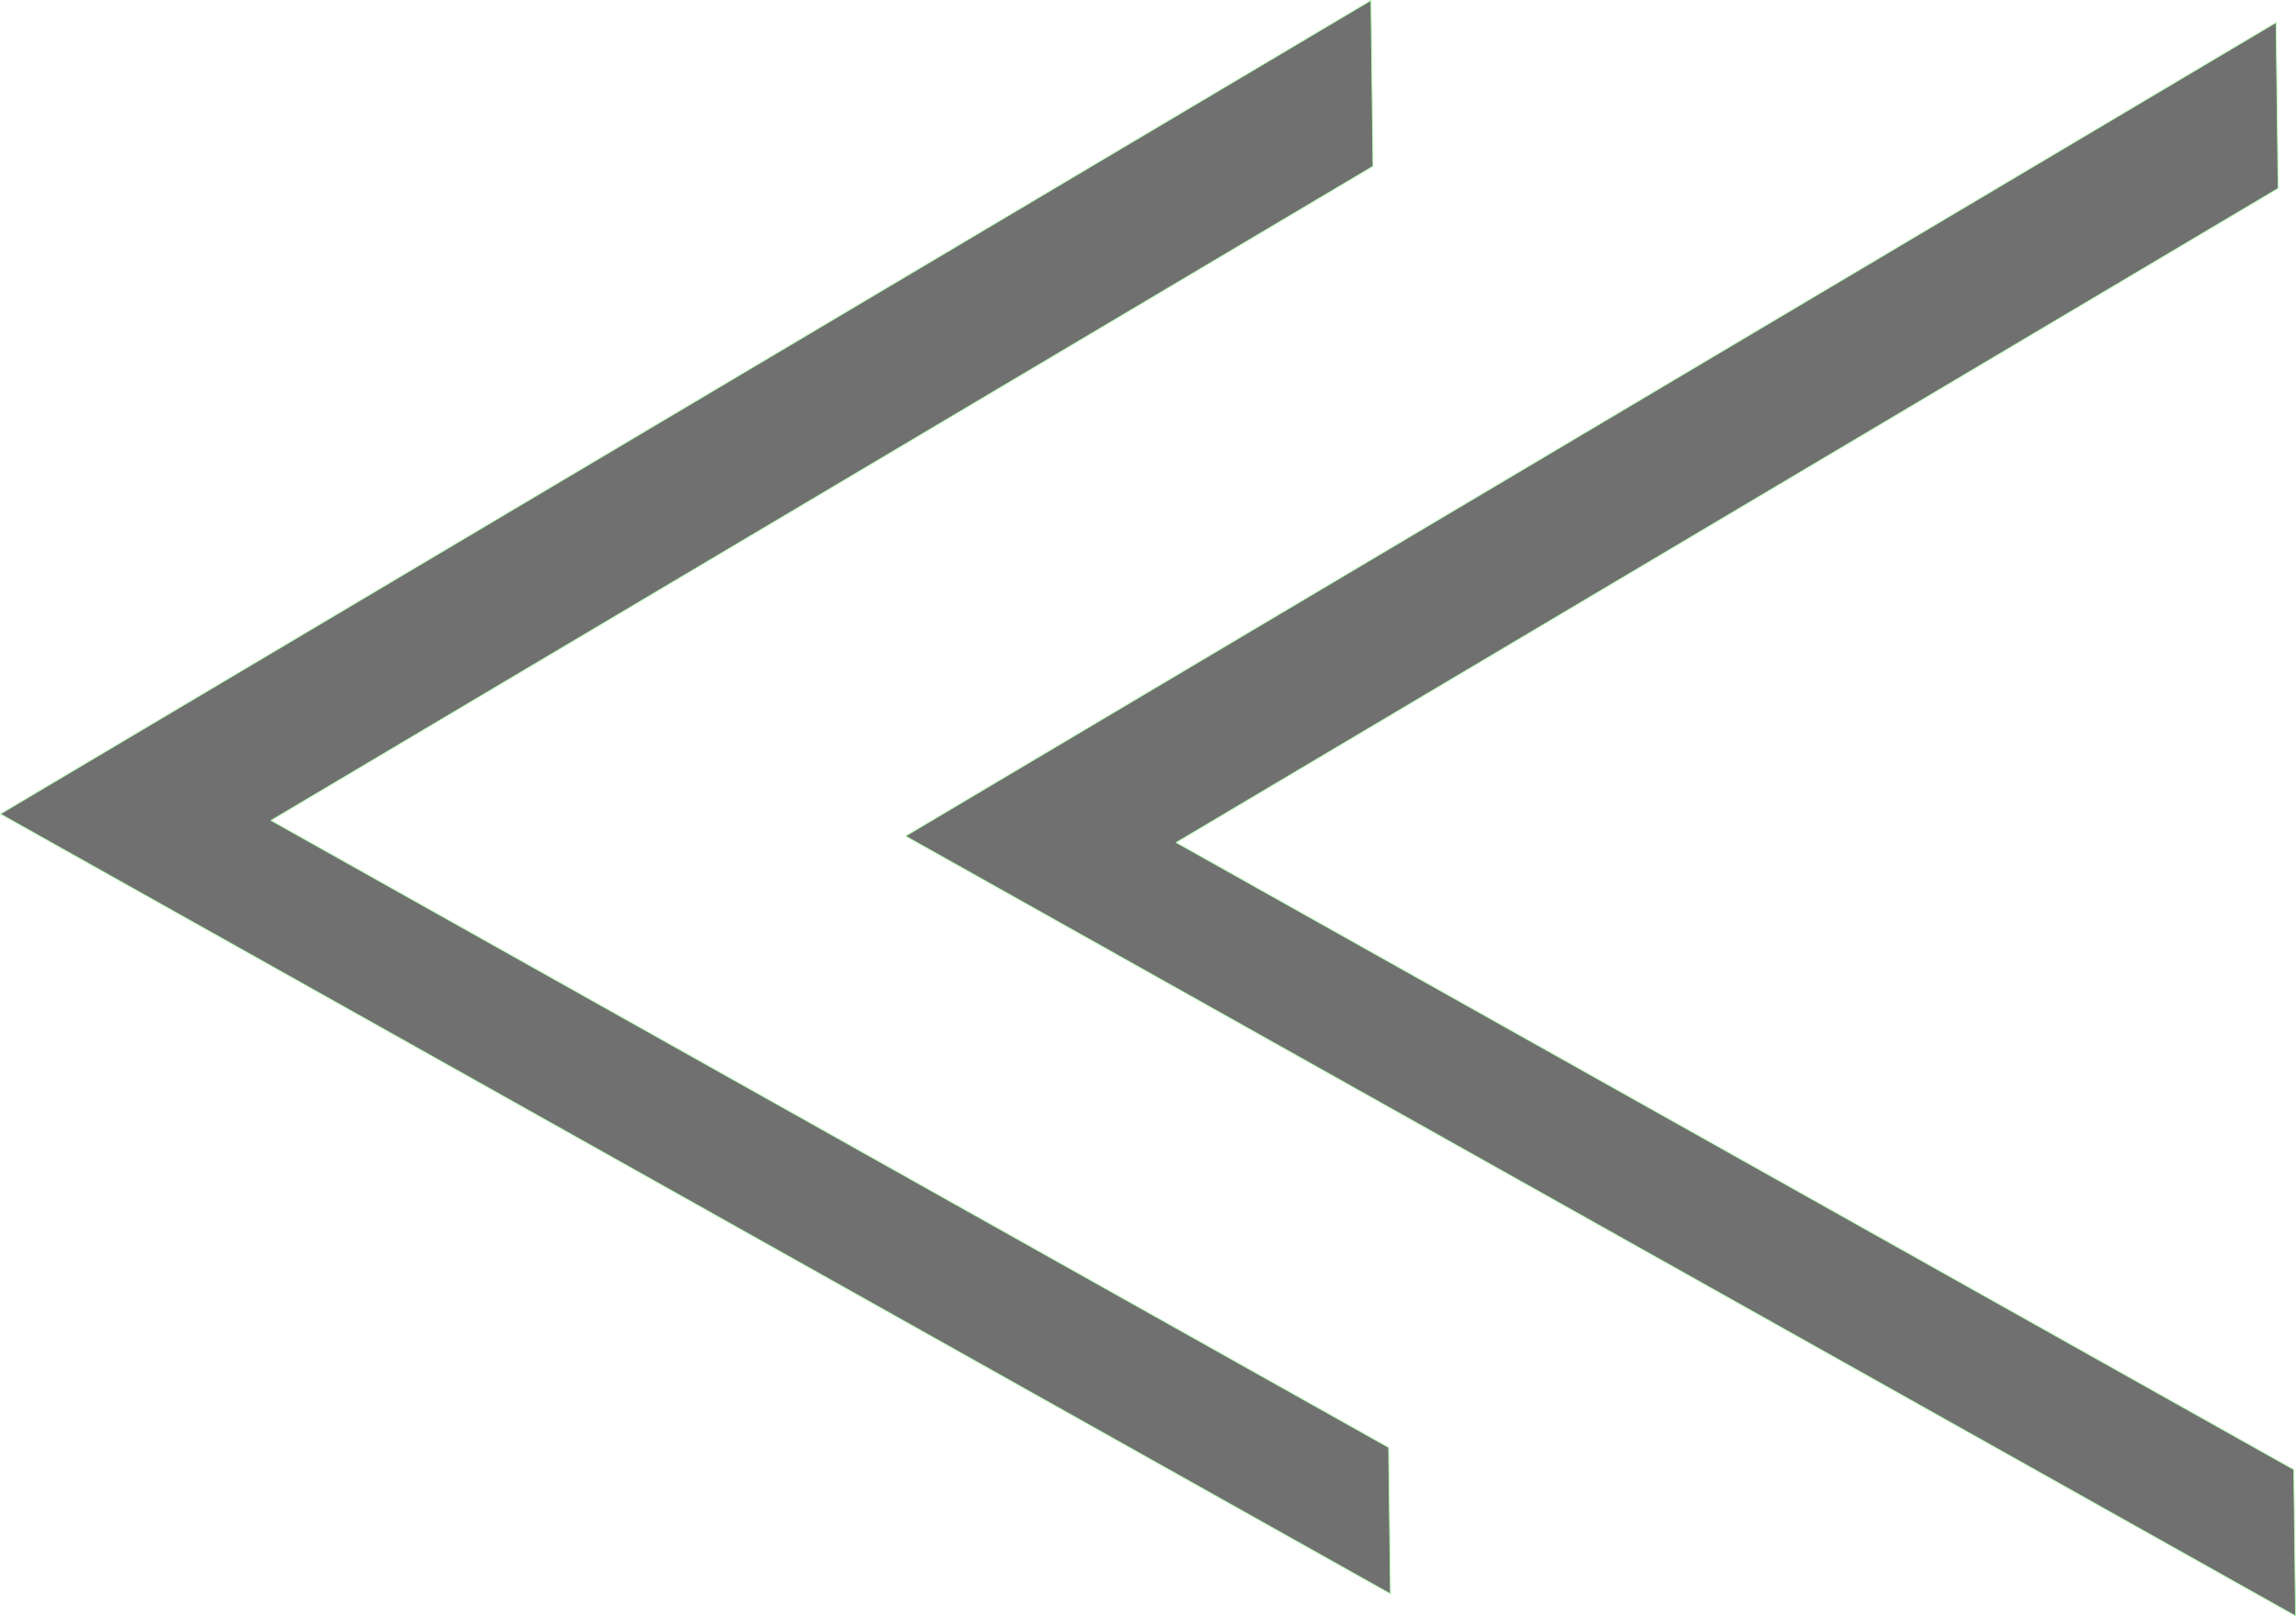 <?xml version="1.0" encoding="UTF-8" standalone="no"?>
<svg
   xmlns:dc="http://purl.org/dc/elements/1.1/"
   xmlns:cc="http://creativecommons.org/ns#"
   xmlns:rdf="http://www.w3.org/1999/02/22-rdf-syntax-ns#"
   xmlns:svg="http://www.w3.org/2000/svg"
   xmlns="http://www.w3.org/2000/svg"
   xmlns:sodipodi="http://sodipodi.sourceforge.net/DTD/sodipodi-0.dtd"
   xmlns:inkscape="http://www.inkscape.org/namespaces/inkscape"
   sodipodi:docname="nav-expand-707070.svg"
   inkscape:version="1.0 (4035a4fb49, 2020-05-01)"
   id="svg8"
   version="1.1"
   viewBox="0 0 210.58 148.28"
   height="148.28mm"
   width="210.58mm">
  <defs
     id="defs2" />
  <sodipodi:namedview
     inkscape:window-maximized="1"
     inkscape:window-y="-9"
     inkscape:window-x="-9"
     inkscape:window-height="1001"
     inkscape:window-width="1920"
     fit-margin-bottom="0"
     fit-margin-right="0"
     fit-margin-left="0"
     fit-margin-top="0"
     showgrid="false"
     inkscape:document-rotation="0"
     inkscape:current-layer="layer1"
     inkscape:document-units="mm"
     inkscape:cy="246.99025"
     inkscape:cx="310.52472"
     inkscape:zoom="0.7"
     inkscape:pageshadow="2"
     inkscape:pageopacity="0.0"
     borderopacity="1.0"
     bordercolor="#666666"
     pagecolor="#ffffff"
     id="base" />
  <g
     transform="translate(-0.853,-35.593)"
     id="layer1"
     inkscape:groupmode="layer"
     inkscape:label="Layer 1">
    <g
       transform="matrix(-1,0,0,1,212.286,0)"
       id="g870"
       style="fill:#707070;fill-opacity:1">
      <path
         id="path833"
         style="opacity:0.997;fill:#707070;stroke:#b1faae;stroke-width:0.079;stroke-linejoin:round;fill-opacity:1"
         inkscape:transform-center-x="-20.652027"
         inkscape:transform-center-y="-0.5153515"
         d="M 85.696,35.633 85.51,50.844 123.735,73.54 186.584,110.857 122.842,146.627 84.074,168.383 83.911,181.807 147.652,146.036 211.393,110.266 148.545,72.95 Z" />
      <path
         d="M 2.678,37.66 2.492,52.871 40.717,75.568 103.565,112.884 39.824,148.655 1.056,170.41 0.893,183.834 64.634,148.063 128.375,112.293 65.526,74.977 Z"
         inkscape:transform-center-y="-0.5153515"
         inkscape:transform-center-x="-20.652027"
         style="opacity:0.997;fill:#707070;stroke:#b1faae;stroke-width:0.079;stroke-linejoin:round;fill-opacity:1"
         id="path833-1" />
    </g>
  </g>
</svg>
